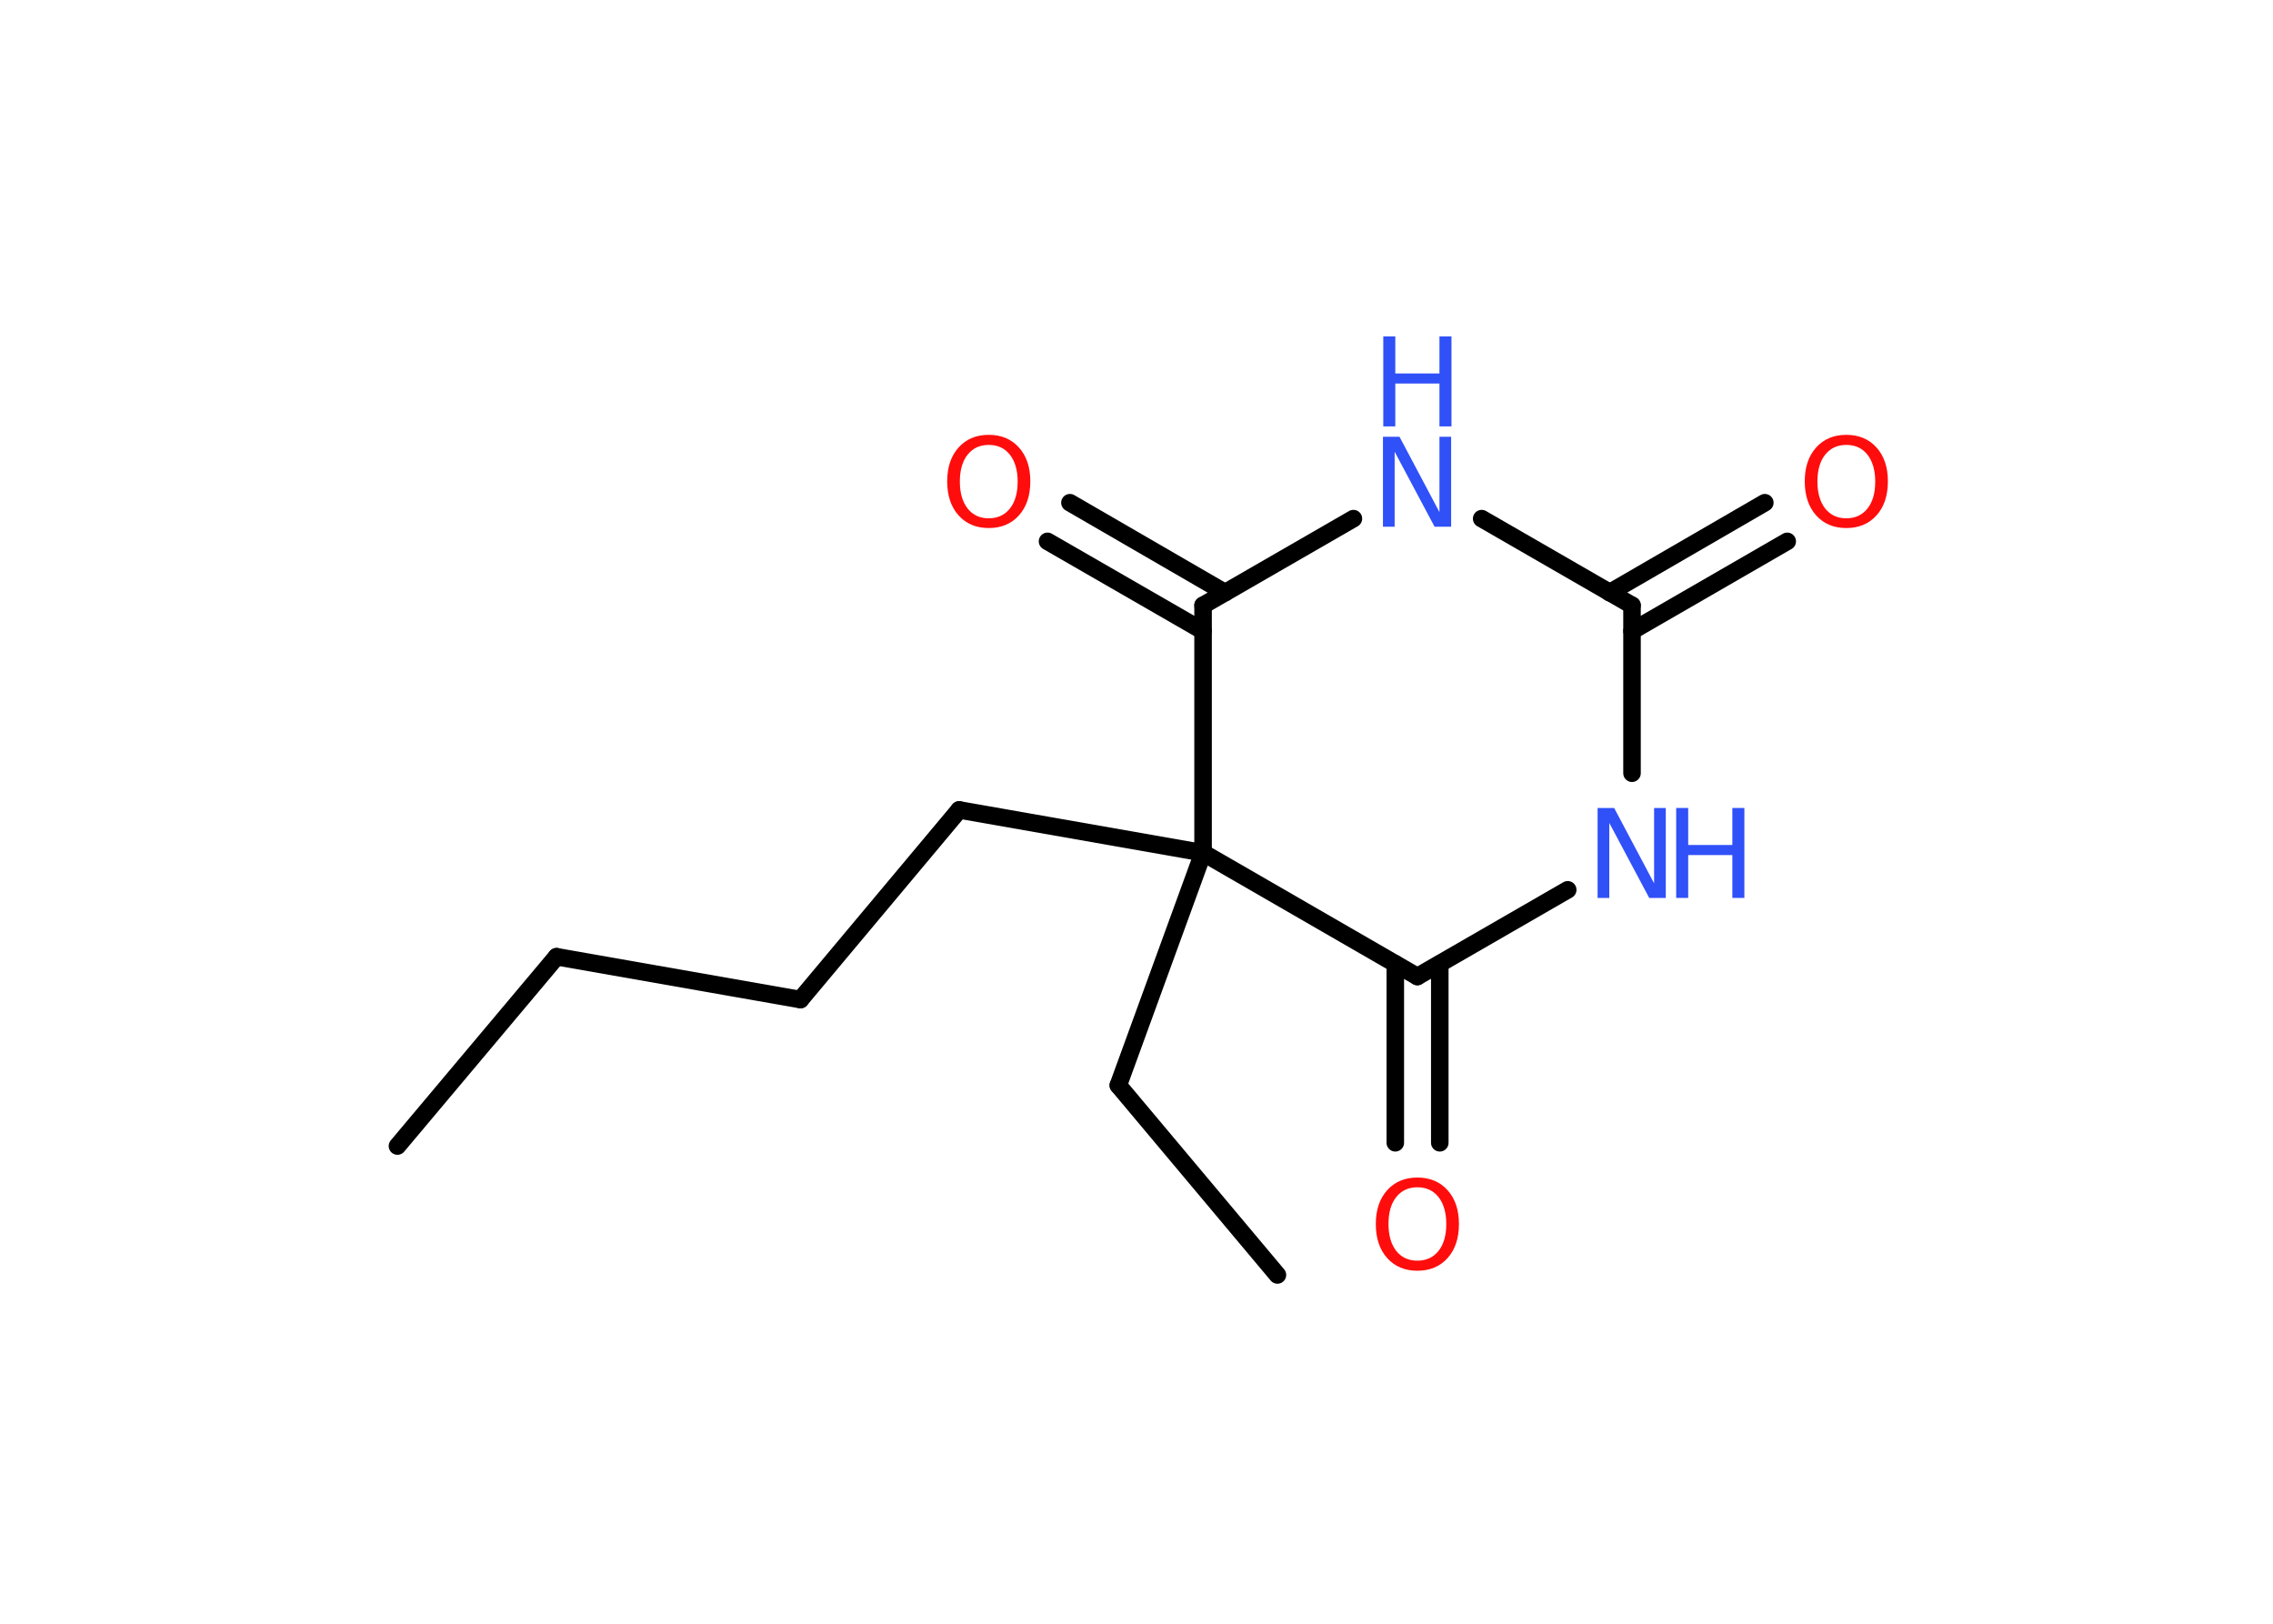 <?xml version='1.0' encoding='UTF-8'?>
<!DOCTYPE svg PUBLIC "-//W3C//DTD SVG 1.1//EN" "http://www.w3.org/Graphics/SVG/1.1/DTD/svg11.dtd">
<svg version='1.2' xmlns='http://www.w3.org/2000/svg' xmlns:xlink='http://www.w3.org/1999/xlink' width='70.0mm' height='50.0mm' viewBox='0 0 70.0 50.0'>
  <desc>Generated by the Chemistry Development Kit (http://github.com/cdk)</desc>
  <g stroke-linecap='round' stroke-linejoin='round' stroke='#000000' stroke-width='.54' fill='#3050F8'>
    <rect x='.0' y='.0' width='70.0' height='50.0' fill='#FFFFFF' stroke='none'/>
    <g id='mol1' class='mol'>
      <line id='mol1bnd1' class='bond' x1='12.24' y1='35.29' x2='17.14' y2='29.46'/>
      <line id='mol1bnd2' class='bond' x1='17.14' y1='29.46' x2='24.65' y2='30.78'/>
      <line id='mol1bnd3' class='bond' x1='24.65' y1='30.78' x2='29.54' y2='24.94'/>
      <line id='mol1bnd4' class='bond' x1='29.54' y1='24.94' x2='37.05' y2='26.26'/>
      <line id='mol1bnd5' class='bond' x1='37.05' y1='26.26' x2='34.44' y2='33.42'/>
      <line id='mol1bnd6' class='bond' x1='34.44' y1='33.42' x2='39.34' y2='39.26'/>
      <line id='mol1bnd7' class='bond' x1='37.05' y1='26.26' x2='37.05' y2='18.64'/>
      <g id='mol1bnd8' class='bond'>
        <line x1='37.05' y1='19.43' x2='32.26' y2='16.67'/>
        <line x1='37.73' y1='18.25' x2='32.95' y2='15.48'/>
      </g>
      <line id='mol1bnd9' class='bond' x1='37.05' y1='18.64' x2='41.68' y2='15.97'/>
      <line id='mol1bnd10' class='bond' x1='45.63' y1='15.97' x2='50.26' y2='18.64'/>
      <g id='mol1bnd11' class='bond'>
        <line x1='49.57' y1='18.25' x2='54.35' y2='15.48'/>
        <line x1='50.26' y1='19.43' x2='55.04' y2='16.67'/>
      </g>
      <line id='mol1bnd12' class='bond' x1='50.26' y1='18.64' x2='50.26' y2='23.81'/>
      <line id='mol1bnd13' class='bond' x1='48.28' y1='27.4' x2='43.65' y2='30.07'/>
      <line id='mol1bnd14' class='bond' x1='37.05' y1='26.26' x2='43.65' y2='30.07'/>
      <g id='mol1bnd15' class='bond'>
        <line x1='44.34' y1='29.68' x2='44.34' y2='35.19'/>
        <line x1='42.97' y1='29.68' x2='42.97' y2='35.19'/>
      </g>
      <path id='mol1atm9' class='atom' d='M30.45 13.7q-.41 .0 -.65 .3q-.24 .3 -.24 .83q.0 .52 .24 .83q.24 .3 .65 .3q.41 .0 .65 -.3q.24 -.3 .24 -.83q.0 -.52 -.24 -.83q-.24 -.3 -.65 -.3zM30.45 13.39q.58 .0 .93 .39q.35 .39 .35 1.04q.0 .66 -.35 1.05q-.35 .39 -.93 .39q-.58 .0 -.93 -.39q-.35 -.39 -.35 -1.05q.0 -.65 .35 -1.04q.35 -.39 .93 -.39z' stroke='none' fill='#FF0D0D'/>
      <g id='mol1atm10' class='atom'>
        <path d='M42.6 13.45h.5l1.23 2.32v-2.32h.36v2.77h-.51l-1.23 -2.31v2.31h-.36v-2.77z' stroke='none'/>
        <path d='M42.6 10.36h.37v1.14h1.36v-1.14h.37v2.77h-.37v-1.32h-1.36v1.32h-.37v-2.77z' stroke='none'/>
      </g>
      <path id='mol1atm12' class='atom' d='M56.86 13.7q-.41 .0 -.65 .3q-.24 .3 -.24 .83q.0 .52 .24 .83q.24 .3 .65 .3q.41 .0 .65 -.3q.24 -.3 .24 -.83q.0 -.52 -.24 -.83q-.24 -.3 -.65 -.3zM56.86 13.39q.58 .0 .93 .39q.35 .39 .35 1.04q.0 .66 -.35 1.05q-.35 .39 -.93 .39q-.58 .0 -.93 -.39q-.35 -.39 -.35 -1.05q.0 -.65 .35 -1.04q.35 -.39 .93 -.39z' stroke='none' fill='#FF0D0D'/>
      <g id='mol1atm13' class='atom'>
        <path d='M49.21 24.88h.5l1.23 2.32v-2.32h.36v2.77h-.51l-1.23 -2.31v2.31h-.36v-2.77z' stroke='none'/>
        <path d='M51.62 24.88h.37v1.14h1.36v-1.14h.37v2.77h-.37v-1.32h-1.36v1.32h-.37v-2.77z' stroke='none'/>
      </g>
      <path id='mol1atm15' class='atom' d='M43.65 36.56q-.41 .0 -.65 .3q-.24 .3 -.24 .83q.0 .52 .24 .83q.24 .3 .65 .3q.41 .0 .65 -.3q.24 -.3 .24 -.83q.0 -.52 -.24 -.83q-.24 -.3 -.65 -.3zM43.65 36.26q.58 .0 .93 .39q.35 .39 .35 1.04q.0 .66 -.35 1.05q-.35 .39 -.93 .39q-.58 .0 -.93 -.39q-.35 -.39 -.35 -1.05q.0 -.65 .35 -1.04q.35 -.39 .93 -.39z' stroke='none' fill='#FF0D0D'/>
    </g>
  </g>
</svg>
